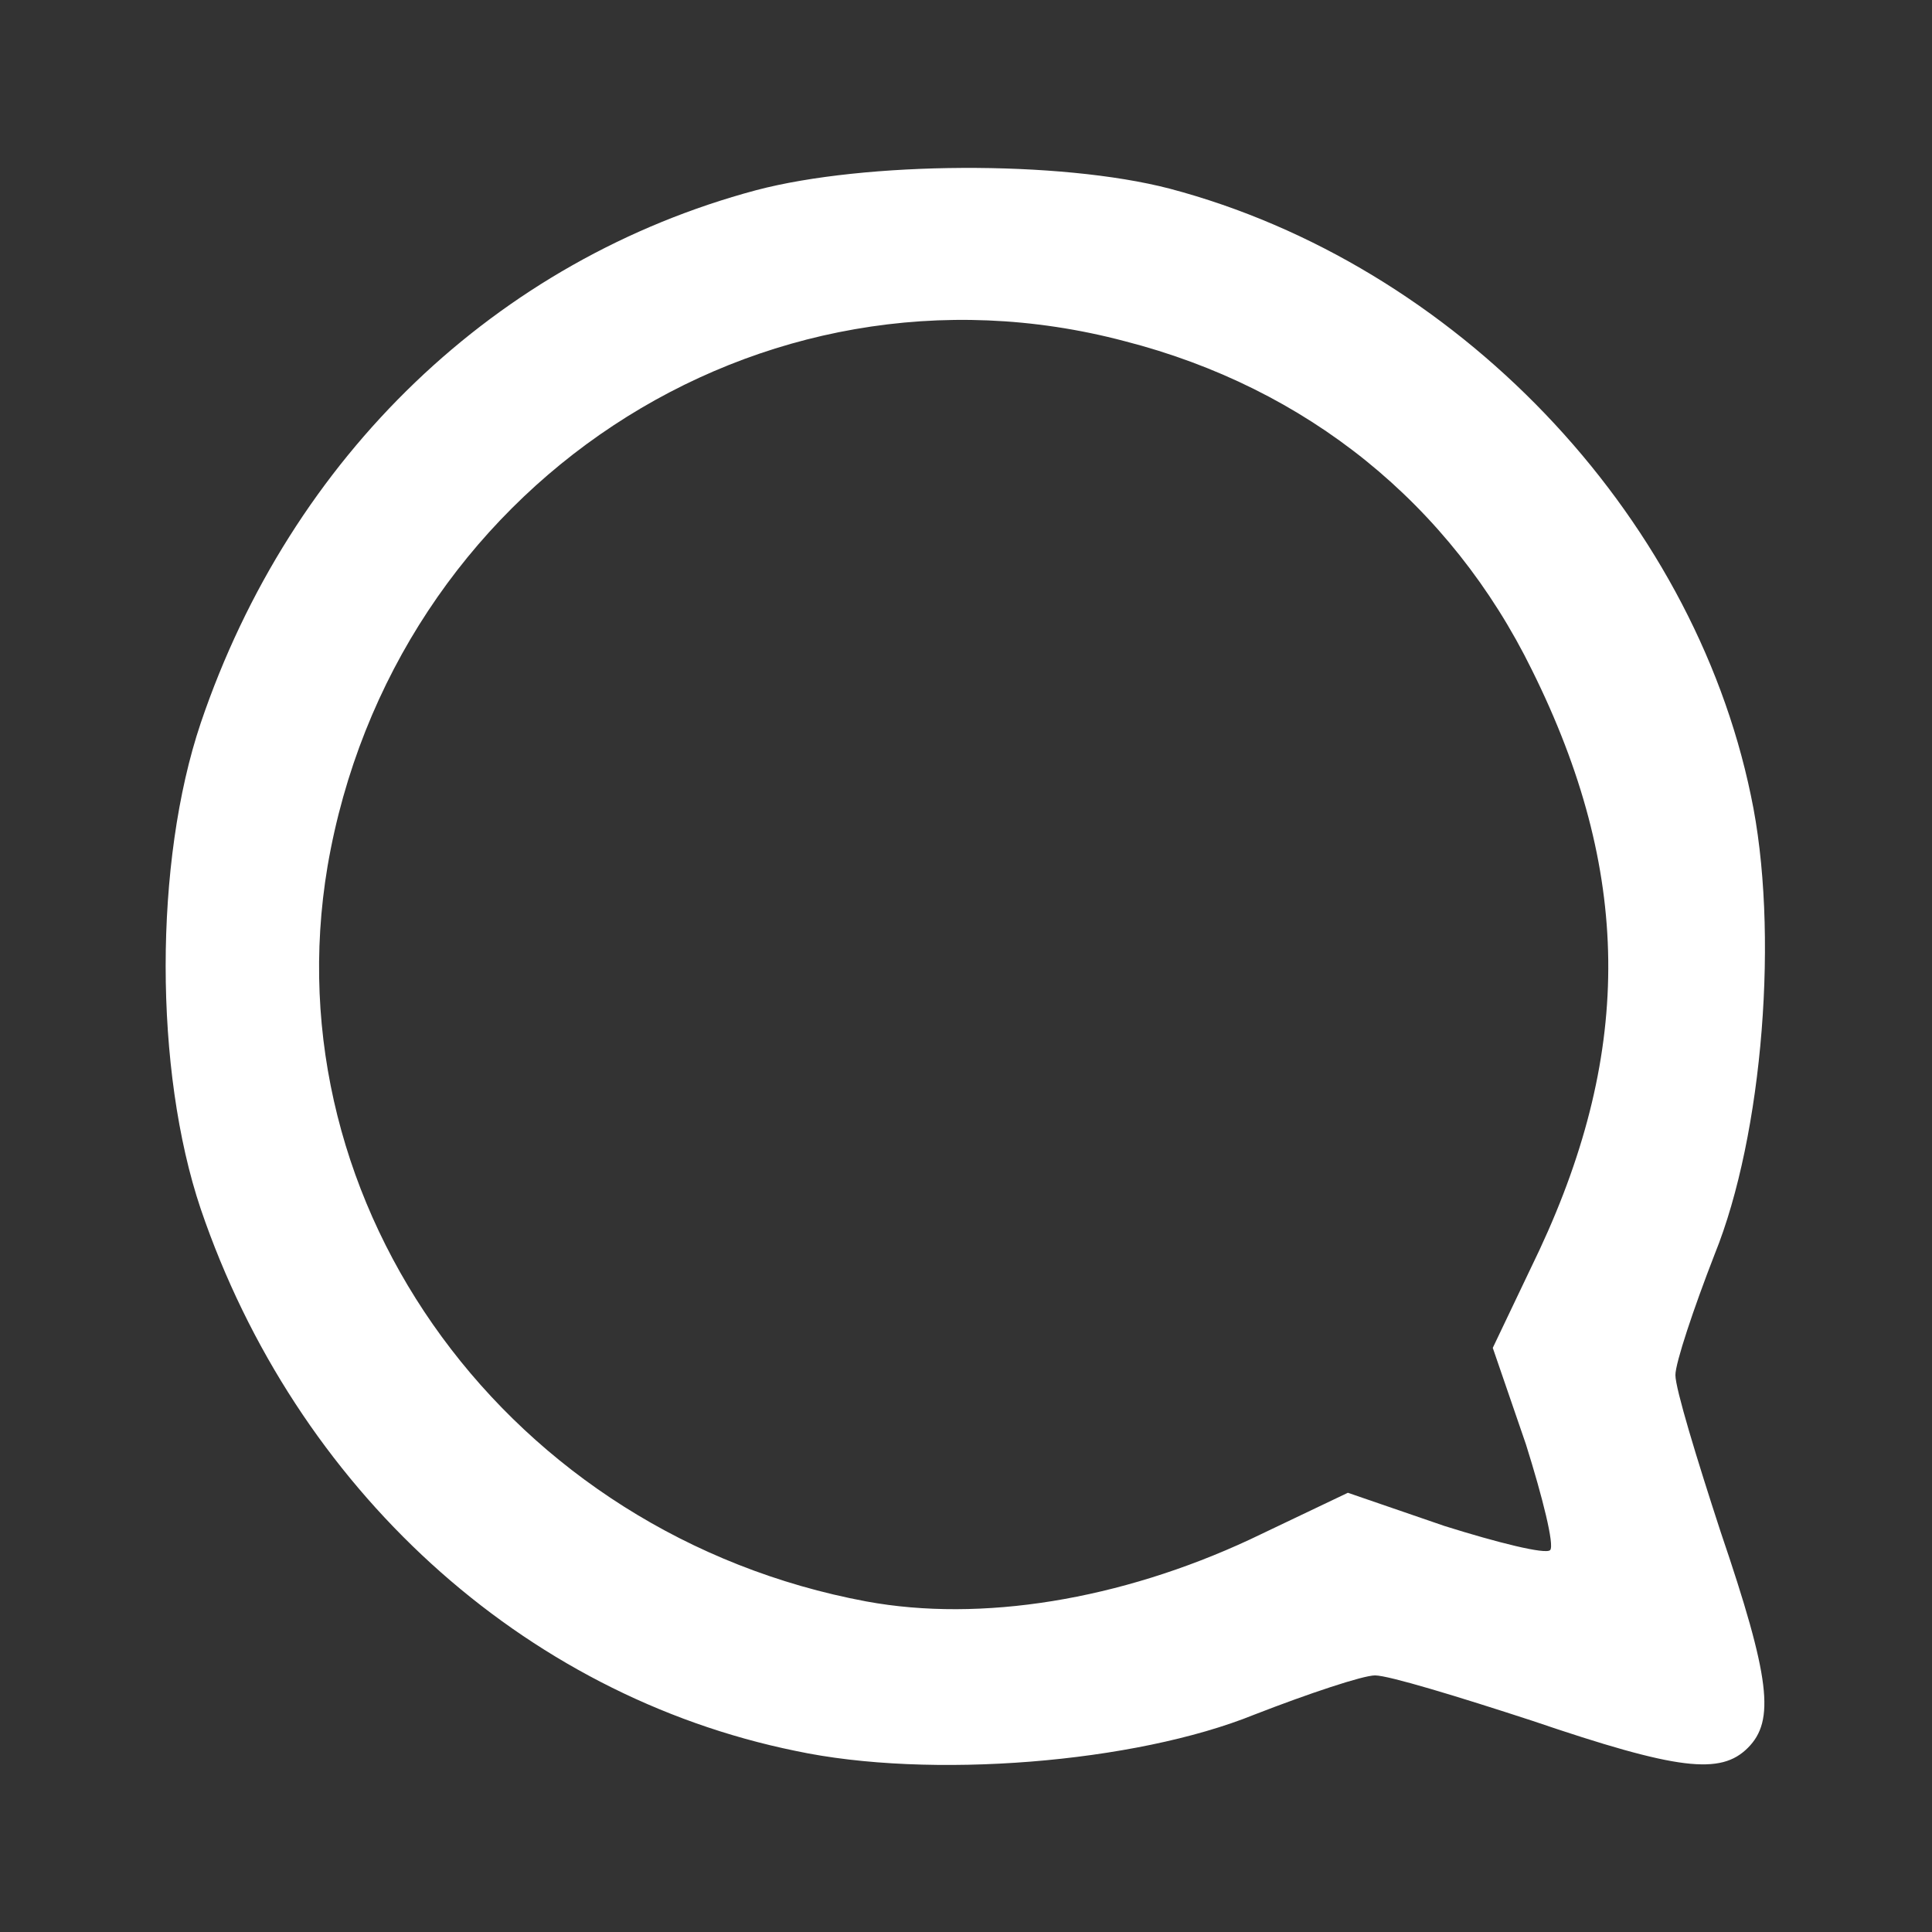 <?xml version="1.0" standalone="no"?>
<!DOCTYPE svg PUBLIC "-//W3C//DTD SVG 20010904//EN"
 "http://www.w3.org/TR/2001/REC-SVG-20010904/DTD/svg10.dtd">
<svg version="1.0" xmlns="http://www.w3.org/2000/svg"
 width="128pt" height="128pt" viewBox="0 0 128 128"
 preserveAspectRatio="xMidYMid meet">

<rect x="0" y="0" width="128" height="128" fill="#333333" stroke="none"/>

<g transform="translate(0,128) scale(0.1,-0.1)"
fill="#ffffff" stroke="none">
<path d="M501 1154 c-172 -46 -308 -176 -368 -353 -31 -92 -31 -230 0 -322 63
-185 213 -322 394 -359 89 -19 225 -8 304 24 36 14 72 26 80 26 9 0 55 -14
104 -30 97 -33 125 -36 143 -18 18 18 15 46 -18 143 -16 49 -30 95 -30 104 0
8 12 44 26 80 32 79 43 215 24 304 -39 188 -196 352 -385 402 -73 19 -202 18
-274 -1z m244 -100 c121 -31 216 -108 270 -218 66 -133 67 -251 5 -384 l-31
-65 22 -64 c11 -35 19 -67 16 -70 -3 -3 -35 5 -70 16 l-64 22 -65 -31 c-86
-40 -178 -55 -254 -41 -236 44 -395 261 -357 487 43 251 286 412 528 348z"/>
</g>
</svg>
